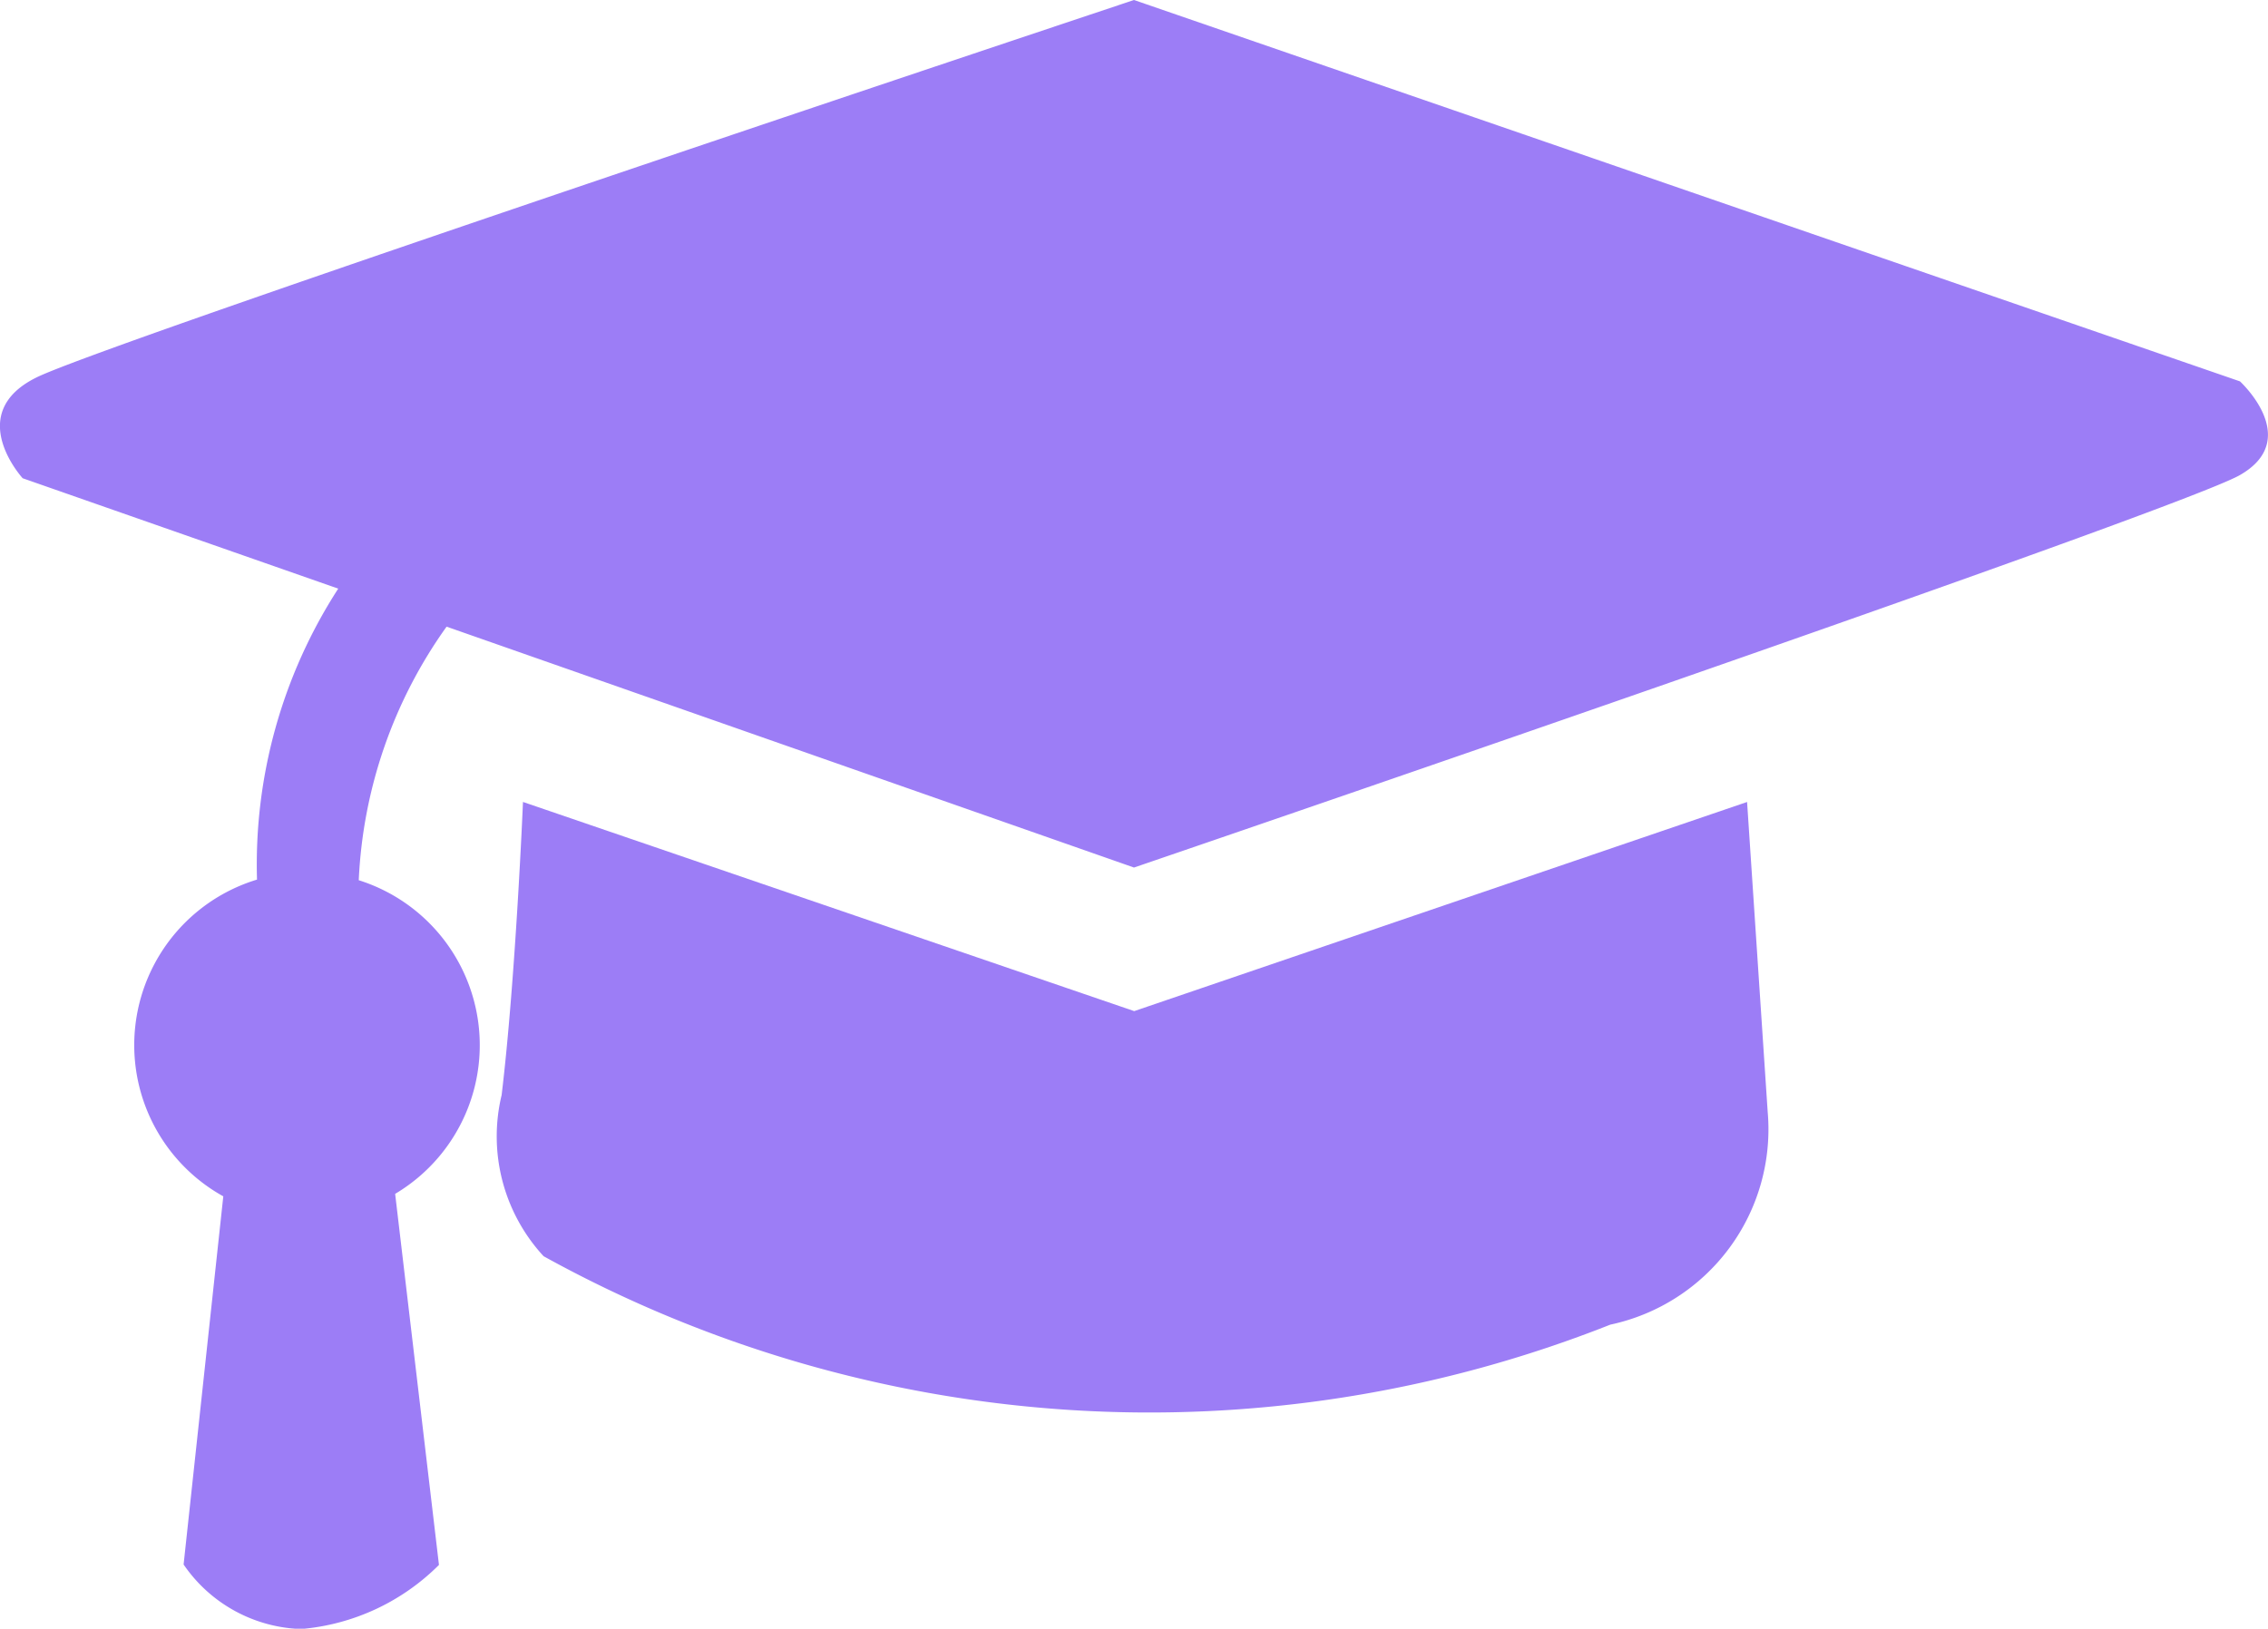 <svg xmlns="http://www.w3.org/2000/svg" width="22" height="15.802" viewBox="0 0 22 15.802">
  <g id="Group_2346" data-name="Group 2346" transform="translate(-83.825 -592.869)">
    <g id="Group_1538" data-name="Group 1538" transform="translate(83.825 592.869)">
      <path id="Union_1" data-name="Union 1" d="M1.781,15.179l.385-3.572a1.678,1.678,0,0,1,.327-3.073,4.929,4.929,0,0,1,.788-2.823L.22,4.64s-.577-.629.136-.979S11,0,11,0L21.728,3.7s.611.559,0,.909S11,8.417,11,8.417L4.332,6.08A4.581,4.581,0,0,0,3.48,8.54a1.678,1.678,0,0,1,.353,3.043l.425,3.6a2.147,2.147,0,0,1-1.337.622A1.437,1.437,0,0,1,1.781,15.179Z" transform="translate(0 0)" fill="#9c7df6"/>
      <path id="Path_703" data-name="Path 703" d="M9.681,15.177l5.928,2.029,5.945-2.029.2,3.008a1.938,1.938,0,0,1-1.527,2.063,12.148,12.148,0,0,1-10.347-.664,1.714,1.714,0,0,1-.407-1.564c.136-1.129.207-2.843.207-2.843" transform="translate(-4.607 -7.396)" fill="#9c7df6"/>
    </g>
  </g>
</svg>
